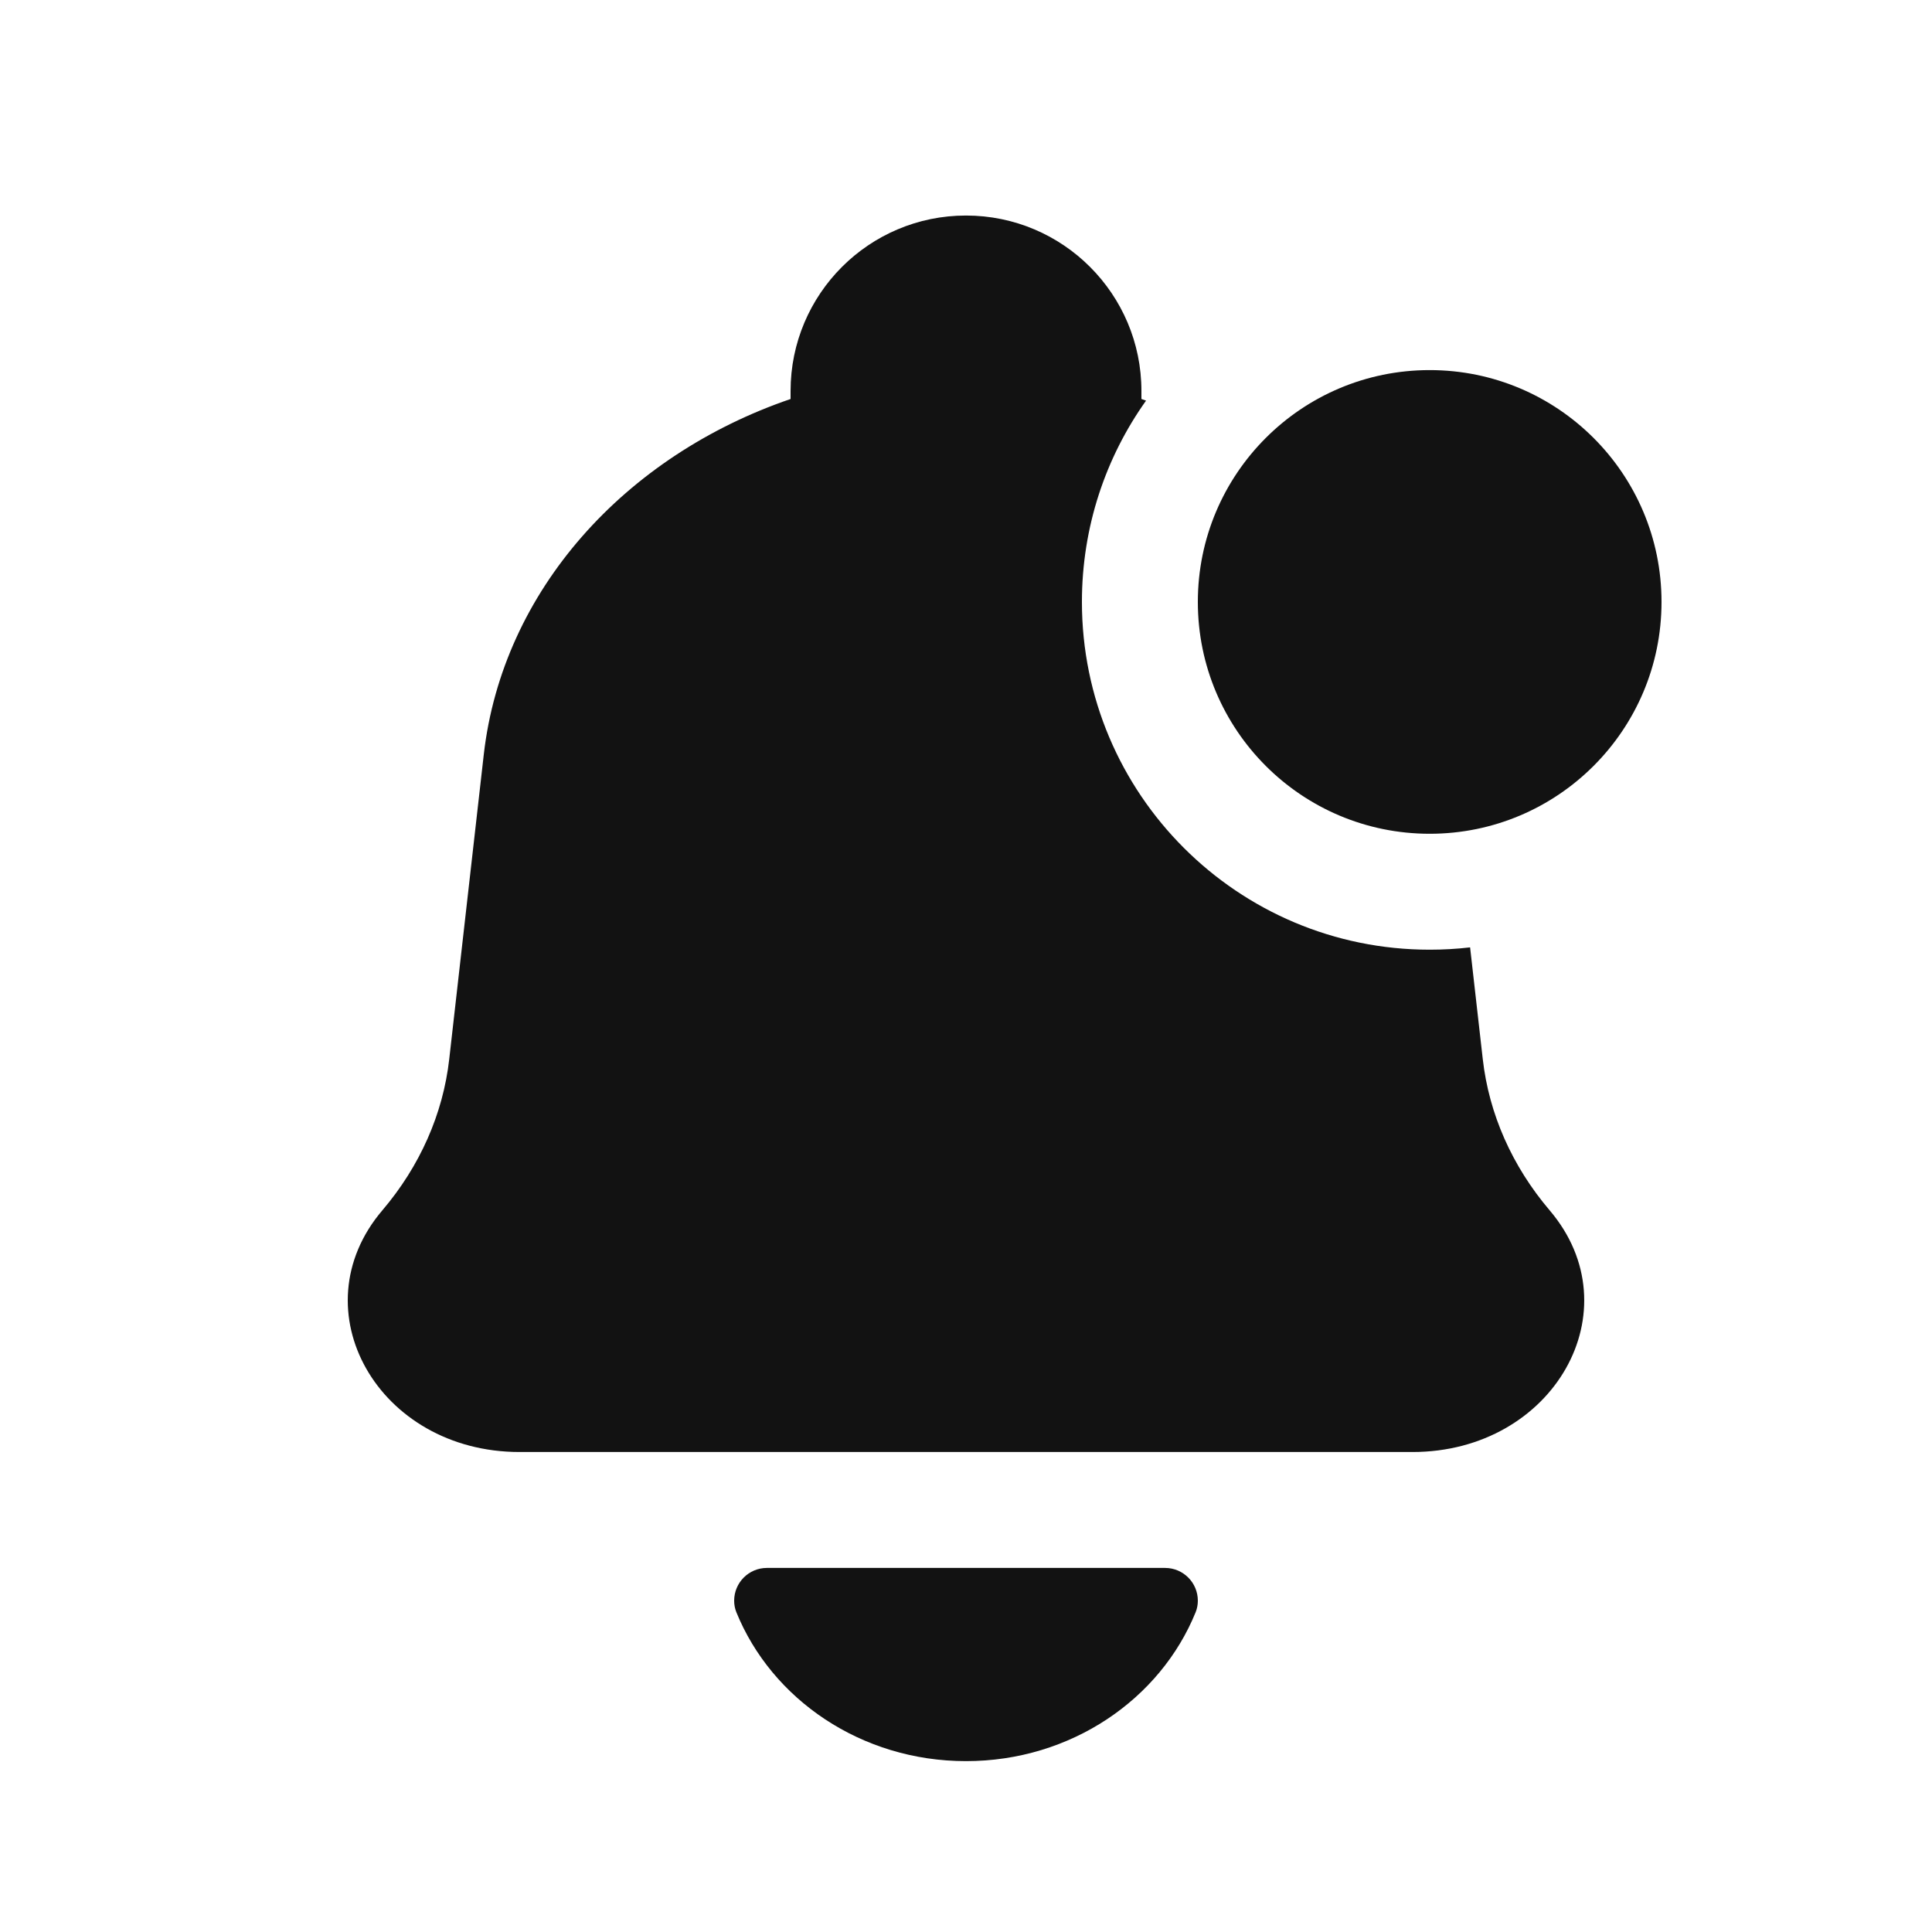 <svg width="25" height="25" viewBox="0 0 25 25" fill="none" xmlns="http://www.w3.org/2000/svg">
<path fill-rule="evenodd" clip-rule="evenodd" d="M6.723 18.789H18.277C20.106 18.789 21.149 16.95 20.052 15.661C19.567 15.091 19.267 14.414 19.187 13.705L19.023 12.259C18.851 12.279 18.677 12.289 18.5 12.289C16.015 12.289 14 10.274 14 7.789C14 6.818 14.307 5.919 14.83 5.184C14.81 5.177 14.79 5.17 14.77 5.163V5.059C14.77 3.806 13.754 2.789 12.5 2.789C11.246 2.789 10.23 3.806 10.23 5.059V5.163C8.088 5.896 6.502 7.64 6.26 9.764L5.813 13.705C5.733 14.414 5.433 15.091 4.948 15.661C3.851 16.95 4.894 18.789 6.723 18.789ZM21.5 7.789C21.5 9.446 20.157 10.789 18.5 10.789C16.843 10.789 15.5 9.446 15.5 7.789C15.5 6.132 16.843 4.789 18.5 4.789C20.157 4.789 21.5 6.132 21.5 7.789ZM12.5 22.789C13.857 22.789 15.015 21.988 15.472 20.861C15.491 20.814 15.5 20.763 15.5 20.713C15.5 20.479 15.31 20.289 15.076 20.289H9.923C9.69 20.289 9.5 20.479 9.5 20.713C9.5 20.763 9.509 20.814 9.528 20.861C9.985 21.988 11.143 22.789 12.5 22.789Z" fill="#121212"/>
</svg>
